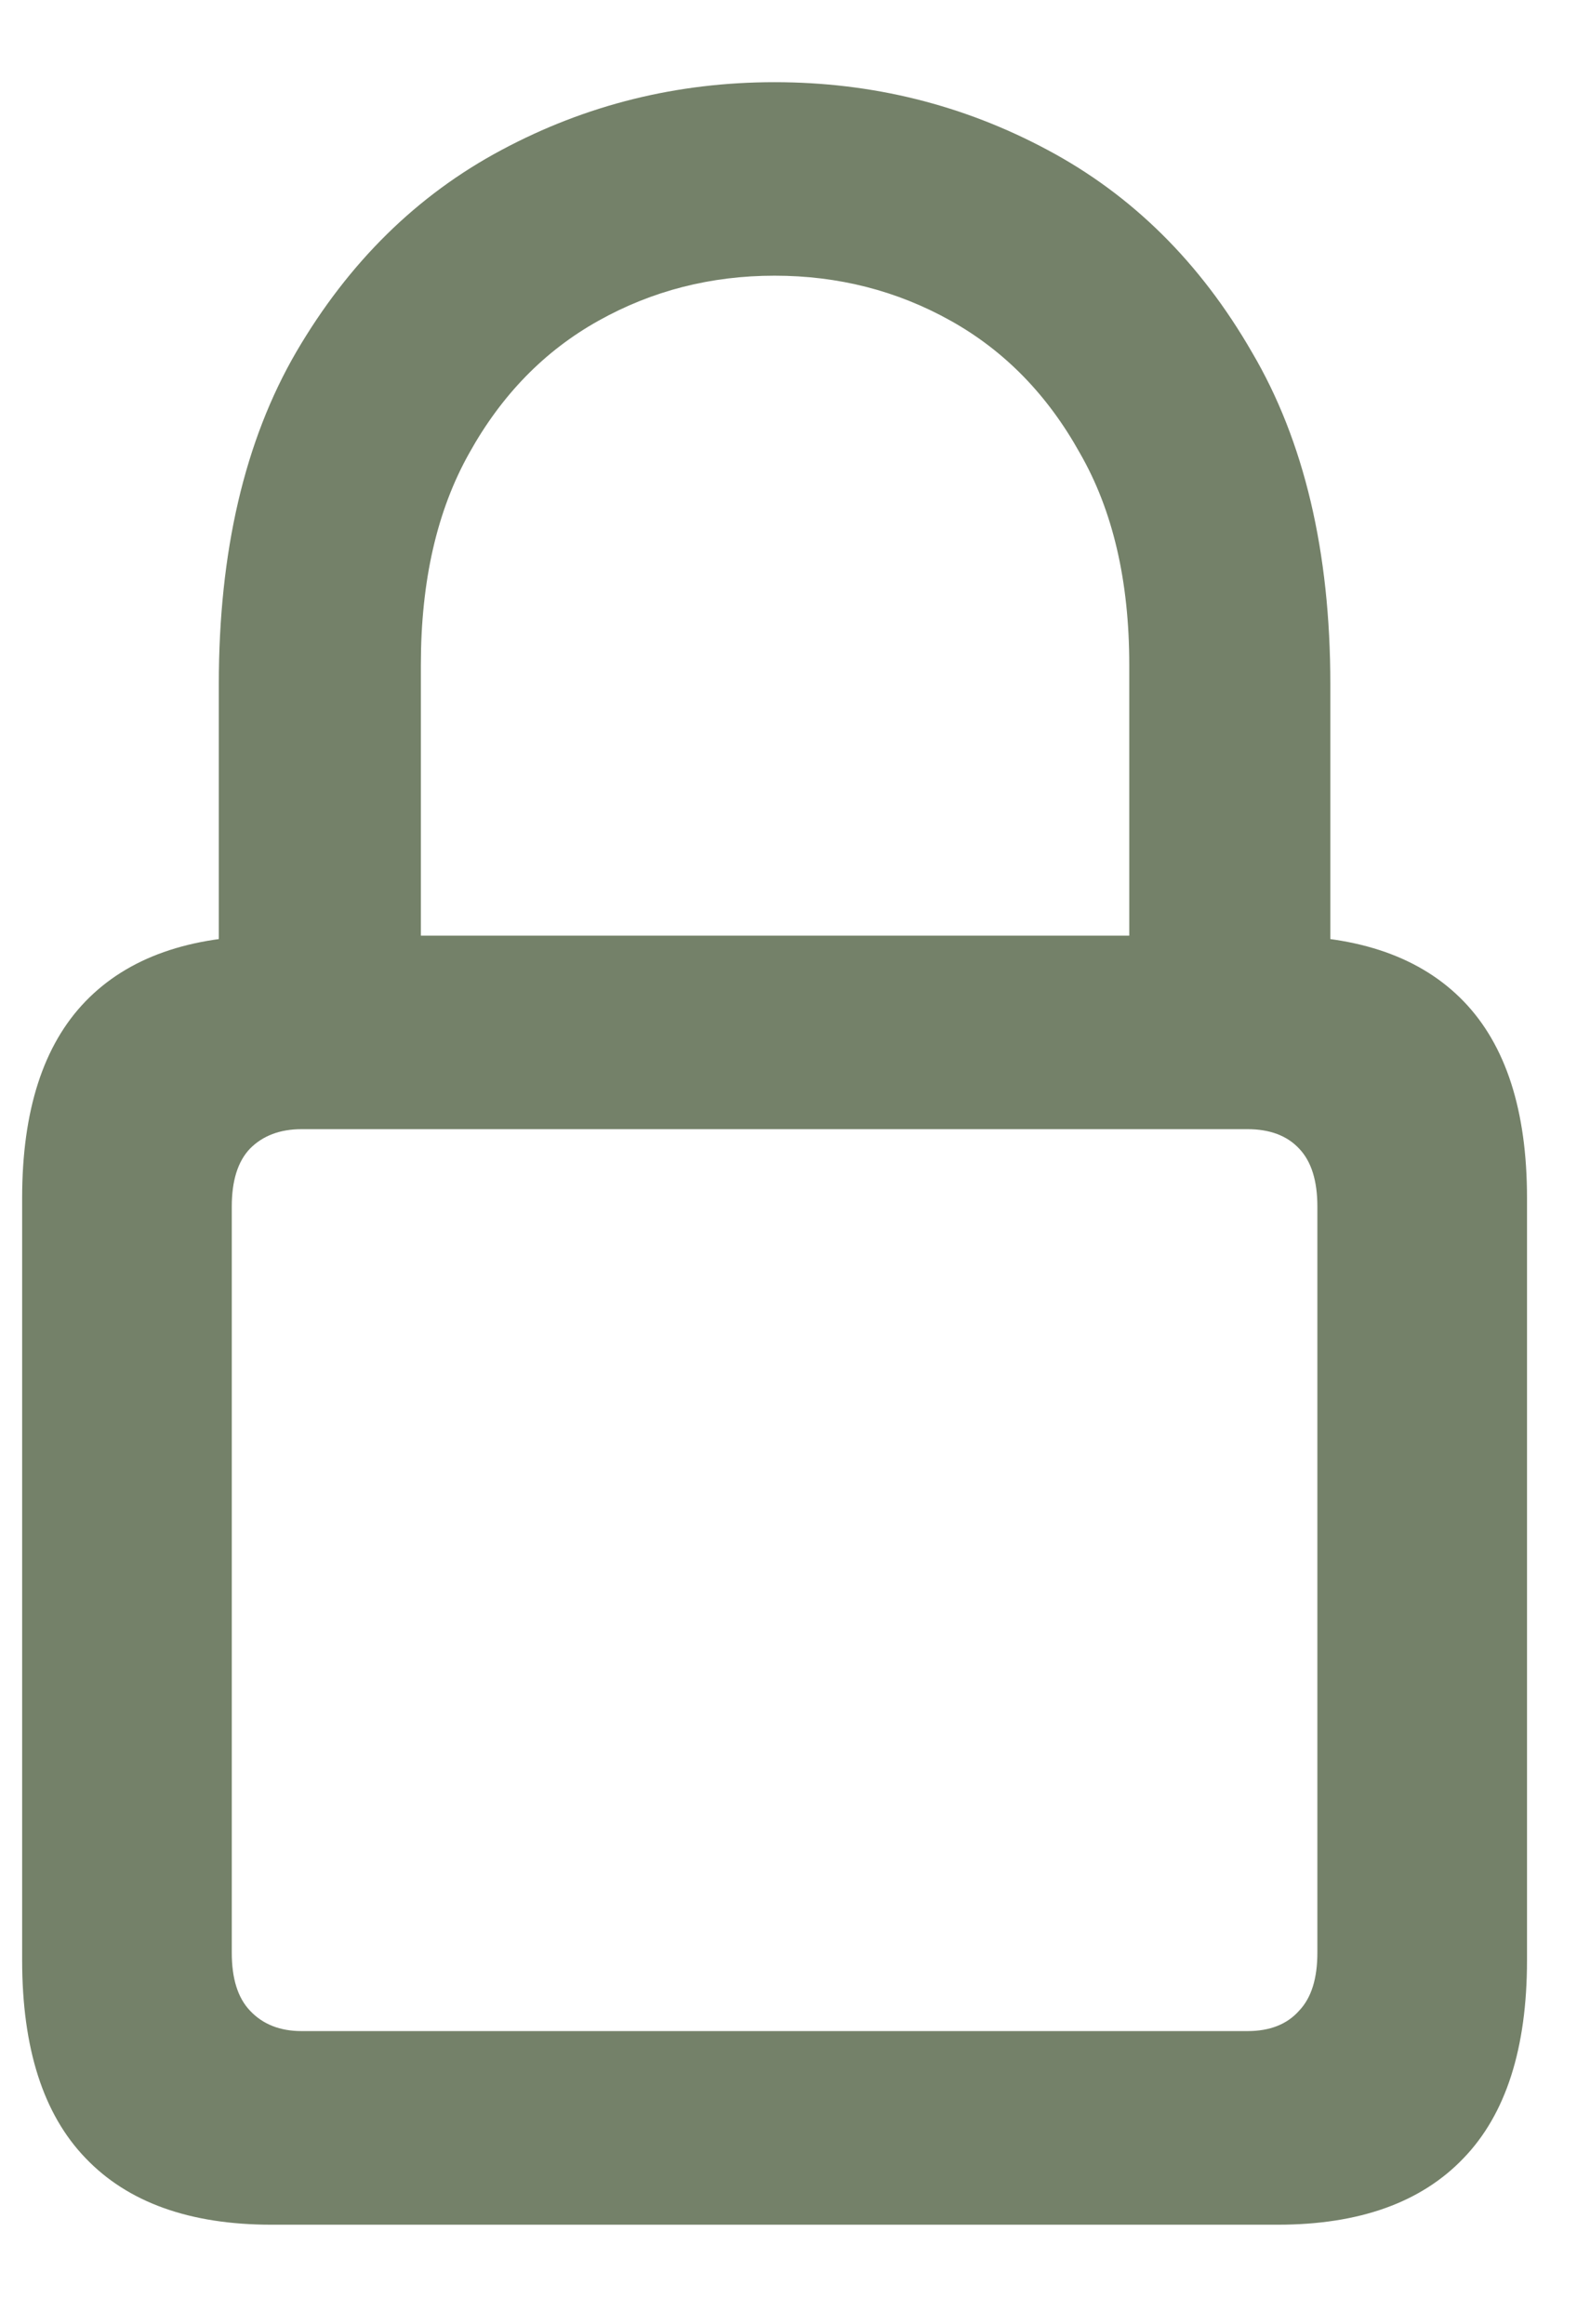 <svg width="13" height="19" viewBox="0 0 13 19" fill="none" xmlns="http://www.w3.org/2000/svg">
<path d="M2.22 18.189C1.552 18.189 1.045 18.007 0.699 17.644C0.354 17.286 0.181 16.747 0.181 16.026V9.795C0.181 9.08 0.354 8.544 0.699 8.187C1.045 7.829 1.552 7.65 2.22 7.65H10.446C11.114 7.65 11.621 7.829 11.967 8.187C12.312 8.544 12.485 9.08 12.485 9.795V16.026C12.485 16.747 12.312 17.286 11.967 17.644C11.621 18.007 11.114 18.189 10.446 18.189H2.22ZM2.466 16.606H10.2C10.382 16.606 10.523 16.551 10.622 16.439C10.722 16.334 10.771 16.176 10.771 15.965V9.865C10.771 9.654 10.722 9.496 10.622 9.391C10.523 9.285 10.382 9.232 10.2 9.232H2.466C2.29 9.232 2.149 9.285 2.044 9.391C1.944 9.496 1.895 9.654 1.895 9.865V15.965C1.895 16.176 1.944 16.334 2.044 16.439C2.149 16.551 2.29 16.606 2.466 16.606ZM1.789 8.389V5.594C1.789 4.51 2 3.604 2.422 2.878C2.85 2.146 3.409 1.595 4.101 1.226C4.792 0.856 5.536 0.672 6.333 0.672C7.13 0.672 7.874 0.856 8.565 1.226C9.257 1.595 9.813 2.146 10.235 2.878C10.663 3.604 10.877 4.51 10.877 5.594V8.389H9.233V5.436C9.233 4.75 9.099 4.173 8.829 3.704C8.565 3.229 8.214 2.869 7.774 2.623C7.335 2.377 6.854 2.254 6.333 2.254C5.812 2.254 5.331 2.377 4.892 2.623C4.452 2.869 4.101 3.229 3.837 3.704C3.573 4.173 3.441 4.75 3.441 5.436V8.389H1.789Z" fill="#748169"/>
</svg>
